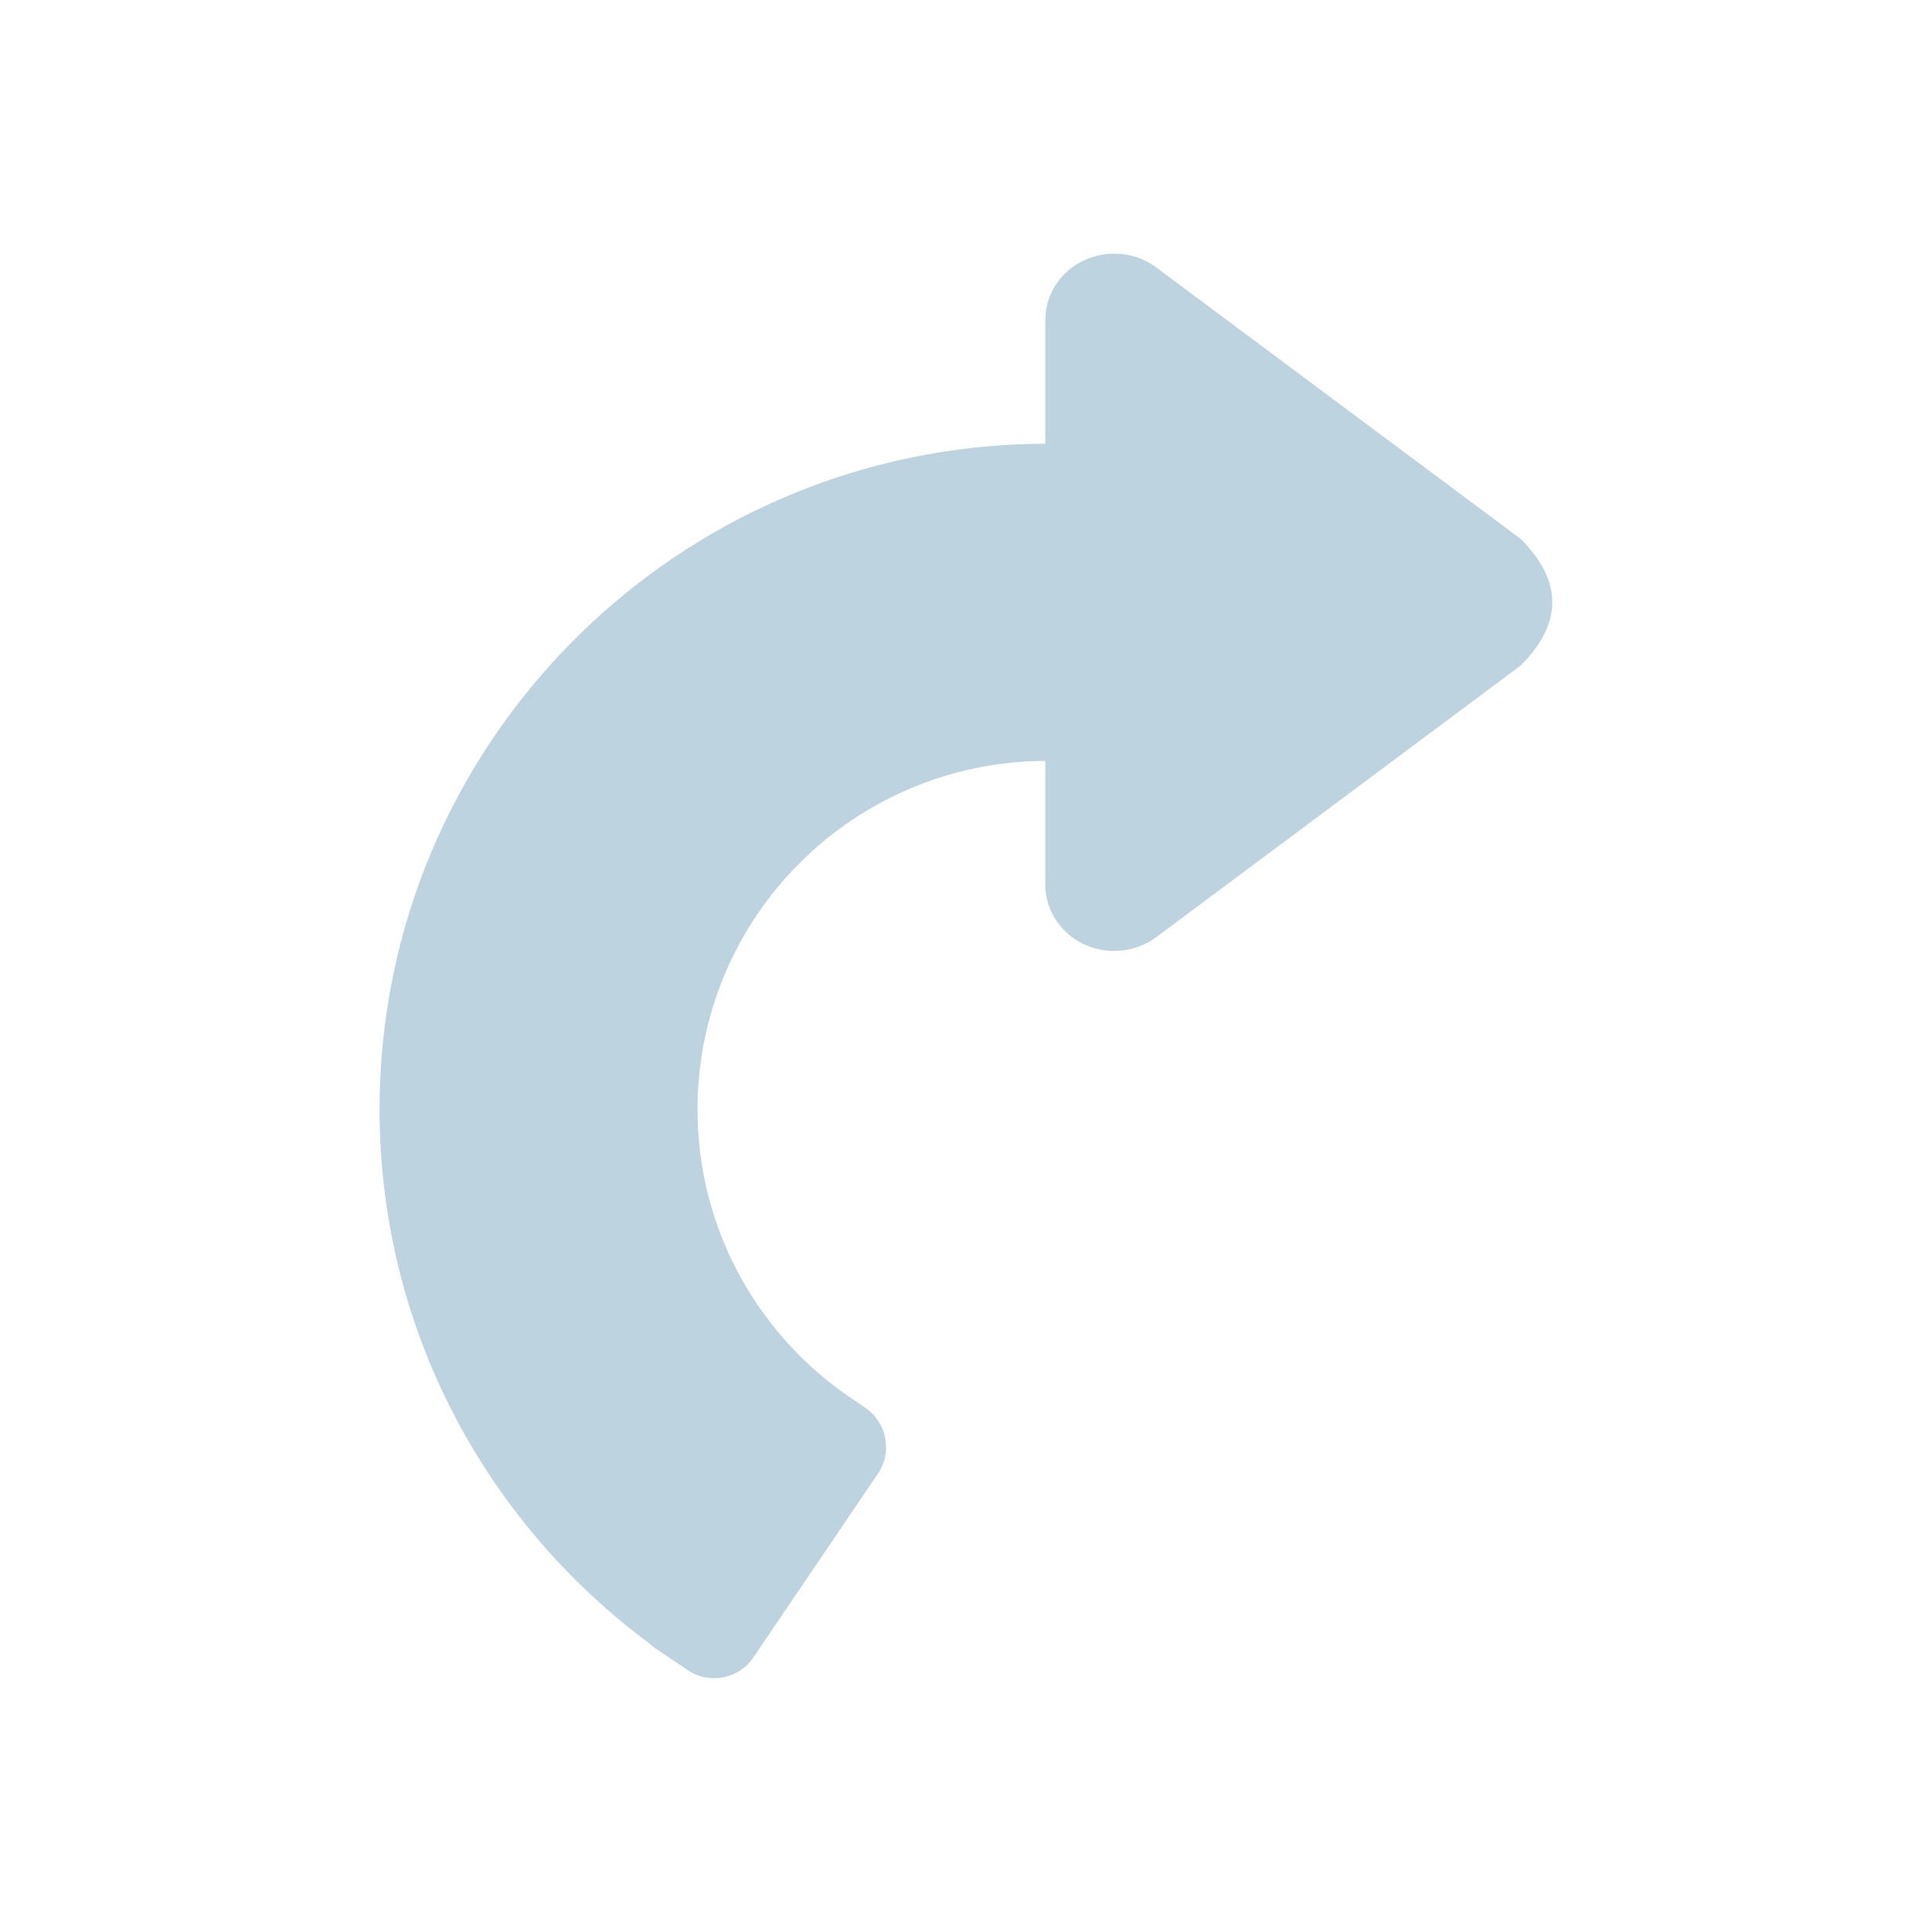 <?xml version="1.0" encoding="utf-8"?>
<!-- Generator: Adobe Illustrator 13.0.1, SVG Export Plug-In . SVG Version: 6.00 Build 14948)  -->
<!DOCTYPE svg PUBLIC "-//W3C//DTD SVG 1.1//EN" "http://www.w3.org/Graphics/SVG/1.1/DTD/svg11.dtd">
<svg version="1.1" id="Livello_1" xmlns="http://www.w3.org/2000/svg" xmlns:xlink="http://www.w3.org/1999/xlink" x="0px" y="0px"
	 width="24px" height="24px" viewBox="0 0 24 24" enable-background="new 0 0 24 24" xml:space="preserve">
<path fill-rule="evenodd" clip-rule="evenodd" fill="#BED3E0" d="M8.059,20.41c0.024,0.021,0.049,0.043,0.075,0.062l0.406,0.273
	c0.27,0.184,0.637,0.113,0.819-0.156l1.547-2.283c0.183-0.27,0.111-0.635-0.157-0.818l-0.122-0.084
	c-1.181-0.773-1.962-2.105-1.962-3.621c0-2.387,1.93-4.321,4.32-4.331v1.535c0,0.457,0.382,0.826,0.857,0.826
	c0.188,0,0.366-0.059,0.509-0.162l4.539-3.383c0.524-0.523,0.524-1.051,0-1.574l-4.539-3.381c-0.143-0.104-0.32-0.162-0.509-0.162
	c-0.476,0-0.857,0.369-0.857,0.826v1.535c-4.567,0.012-8.27,3.711-8.27,8.27C4.716,16.5,6.032,18.904,8.059,20.41z"/>
</svg>
